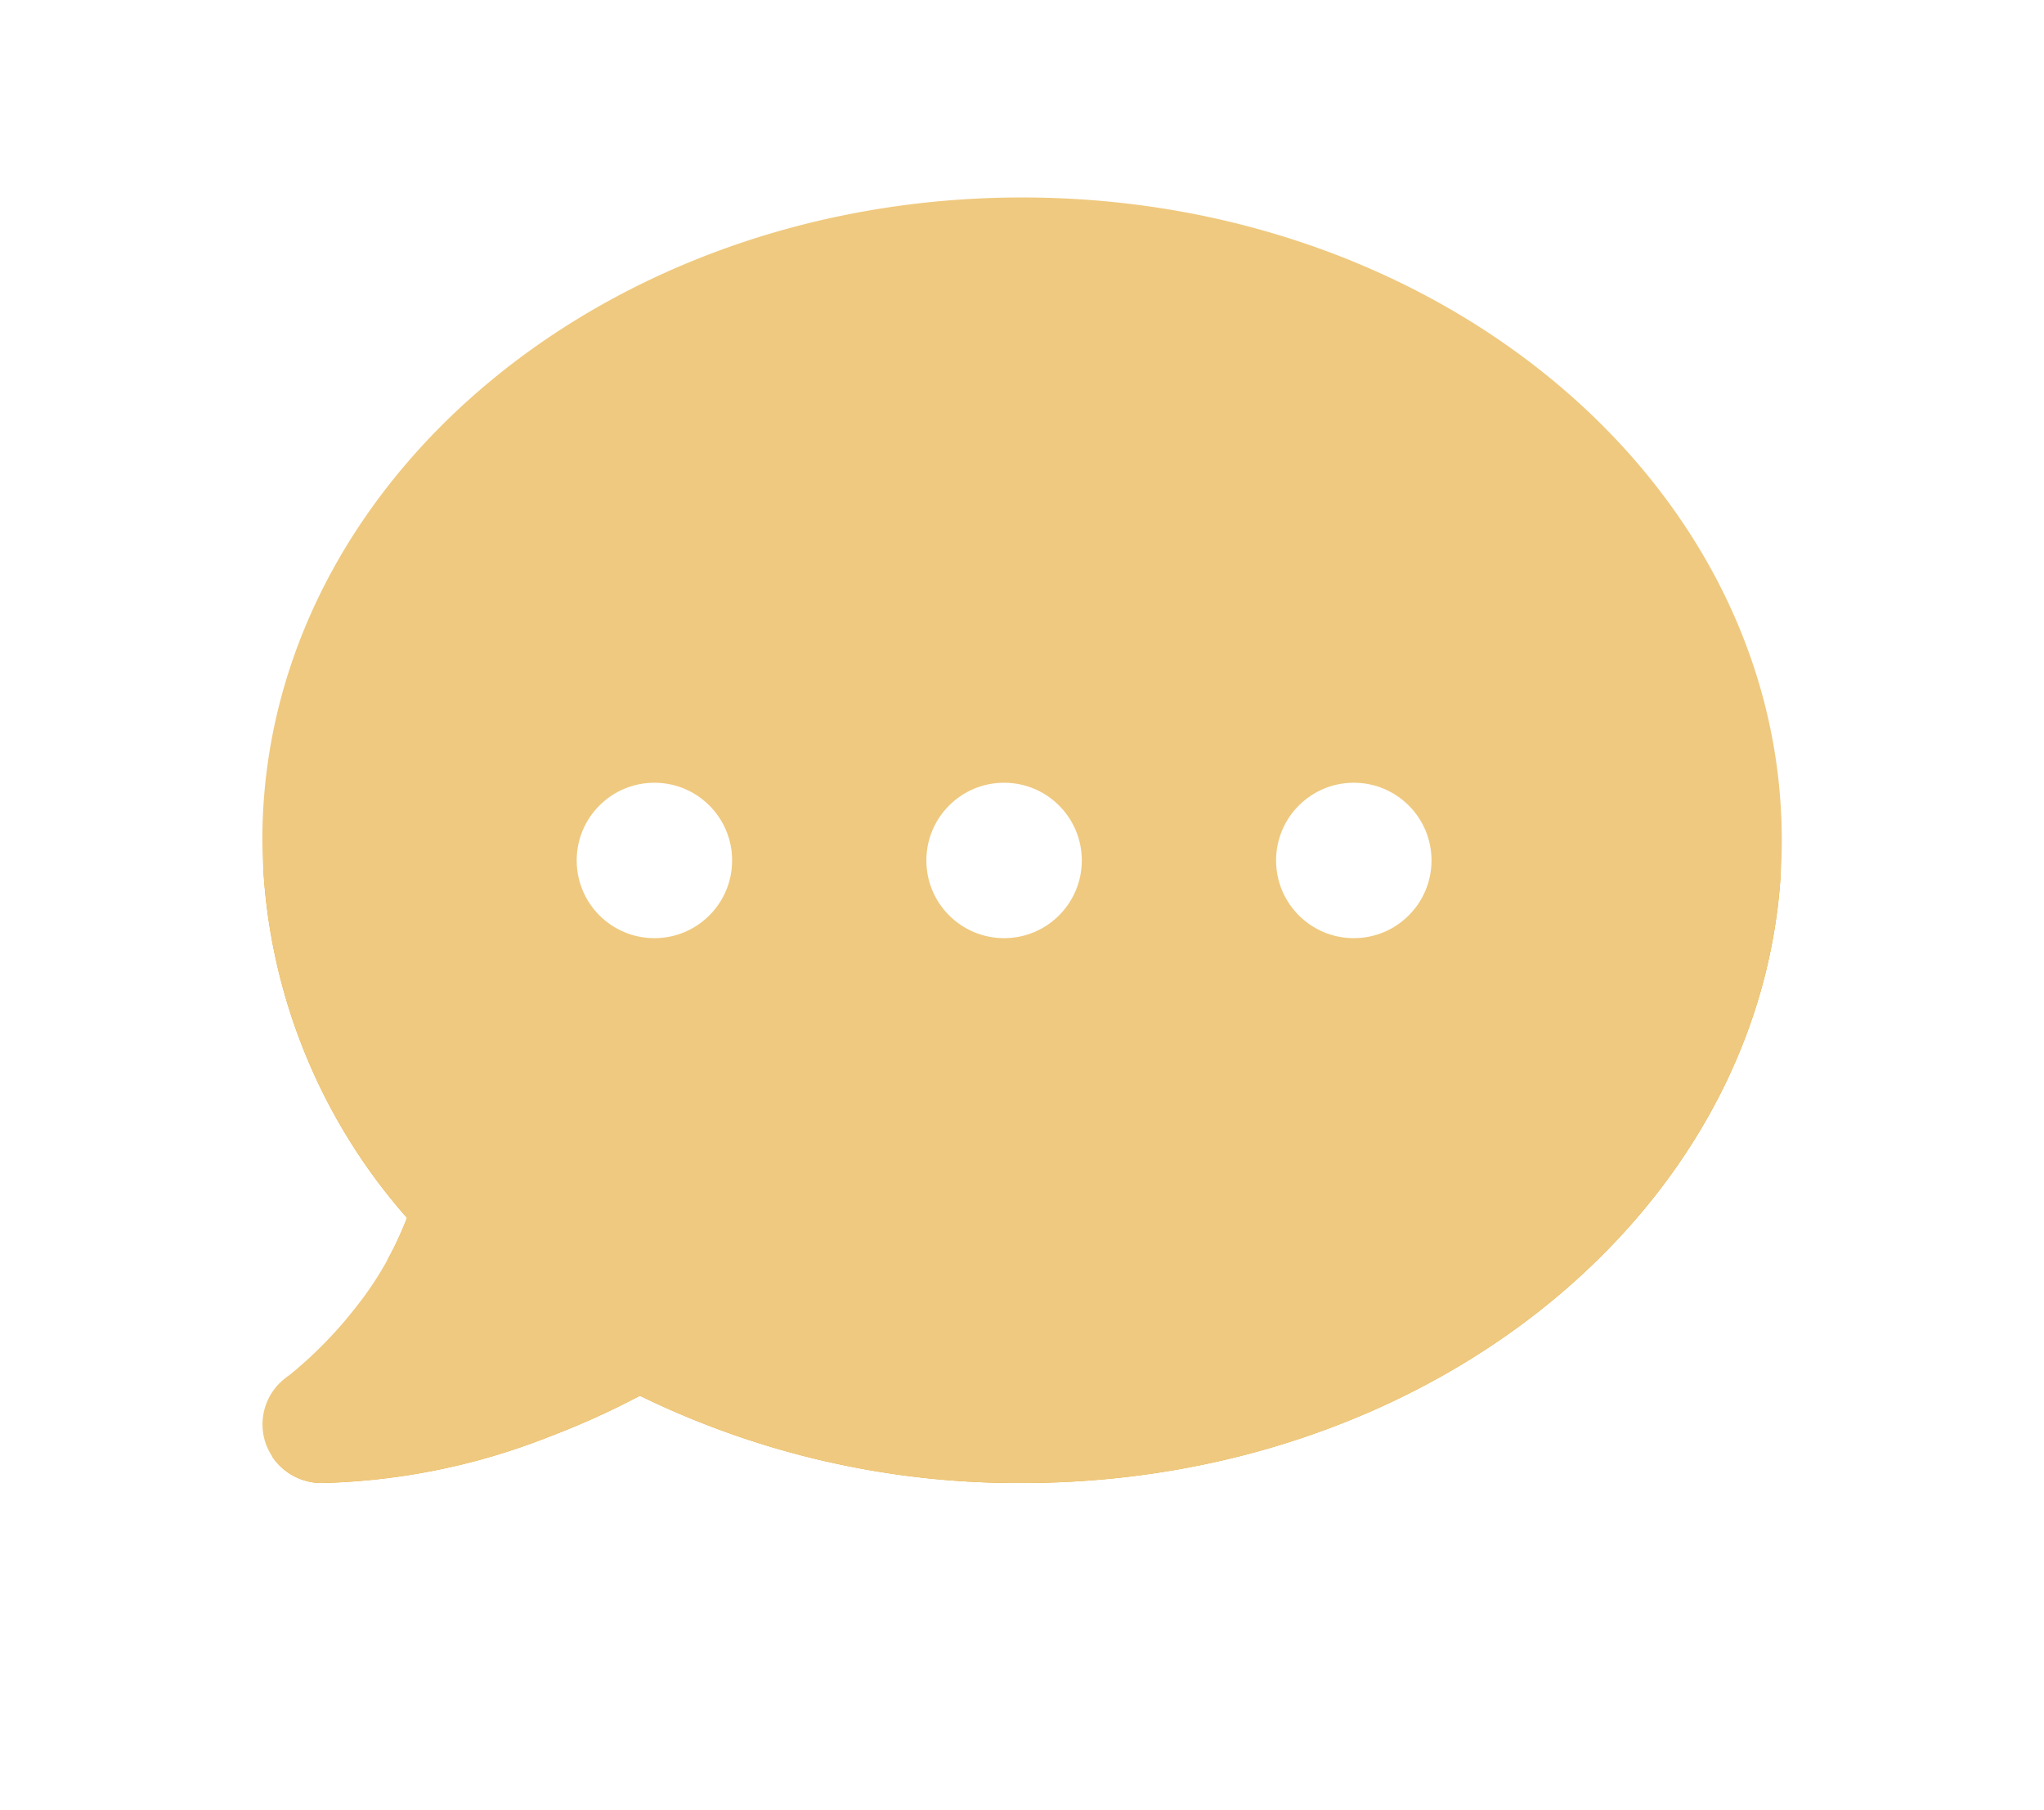 <svg xmlns="http://www.w3.org/2000/svg" xmlns:xlink="http://www.w3.org/1999/xlink" width="63.147" height="55.922" viewBox="0 0 63.147 55.922">
  <defs>
    <filter id="comments-solid_-_Outline" x="0" y="0" width="63.147" height="55.922" filterUnits="userSpaceOnUse">
      <feOffset dy="2" input="SourceAlpha"/>
      <feGaussianBlur stdDeviation="1.5" result="blur"/>
      <feFlood flood-opacity="0.243"/>
      <feComposite operator="in" in2="blur"/>
      <feComposite in="SourceGraphic"/>
    </filter>
  </defs>
  <g id="Group_188" data-name="Group 188" transform="translate(-8.446 -13.456)">
    <g id="Group_182" data-name="Group 182" transform="translate(12.946 15.956)">
      <g id="Group_181" data-name="Group 181" transform="translate(0 0)">
        <path id="comments-solid" d="M23.461,39.719c12.965,0,23.47-8.892,23.47-19.86S36.426,0,23.461,0-.01,8.892-.01,19.86A17.866,17.866,0,0,0,4.459,31.527a10.474,10.474,0,0,1-1.6,2.787,12.941,12.941,0,0,1-1.5,1.614c-.2.181-.372.327-.485.418a1,1,0,0,1-.124.09l-.023.023h0a1.8,1.8,0,0,0-.643,2.009A1.831,1.831,0,0,0,1.8,39.719,20.391,20.391,0,0,0,8.8,38.309a25.084,25.084,0,0,0,2.855-1.286A26.591,26.591,0,0,0,23.461,39.719Z" transform="translate(3.615 3.601)" fill="#e2a122"/>
        <g transform="matrix(1, 0, 0, 1, -4.5, -2.5)" filter="url(#comments-solid_-_Outline)">
          <path id="comments-solid_-_Outline-2" data-name="comments-solid - Outline" d="M24.062,40.32c12.965,0,23.471-8.892,23.471-19.86S37.028.6,24.062.6.592,9.493.592,20.461A17.866,17.866,0,0,0,5.06,32.128a10.473,10.473,0,0,1-1.6,2.787,12.942,12.942,0,0,1-1.5,1.614c-.2.181-.372.327-.485.418a1,1,0,0,1-.124.09l-.023.023a1.8,1.8,0,0,0-.643,2.009A1.831,1.831,0,0,0,2.4,40.32,20.391,20.391,0,0,0,9.4,38.91a25.085,25.085,0,0,0,2.855-1.286,26.591,26.591,0,0,0,11.8,2.7m0,3.6A30.608,30.608,0,0,1,12.313,41.6q-.788.353-1.628.673l-.01,0A24.208,24.208,0,0,1,2.4,43.922a5.42,5.42,0,0,1-5.126-3.7,5.377,5.377,0,0,1,1.645-5.847l.3-.3.181-.09.148-.131A9.283,9.283,0,0,0,.61,32.711l.016-.02q.084-.108.164-.215a21.036,21.036,0,0,1-3.8-12.015,20.722,20.722,0,0,1,2.224-9.34A23.547,23.547,0,0,1,5.139,3.669,29.226,29.226,0,0,1,24.062-3,29.226,29.226,0,0,1,42.986,3.669a23.548,23.548,0,0,1,5.924,7.452,20.725,20.725,0,0,1,0,18.68,23.548,23.548,0,0,1-5.924,7.452A29.226,29.226,0,0,1,24.062,43.922Z" transform="translate(7.51 5.5)" fill="#fff"/>
        </g>
        <circle id="Ellipse_147" data-name="Ellipse 147" cx="2.401" cy="2.401" r="2.401" transform="translate(13.316 21.684)" fill="#fff"/>
        <circle id="Ellipse_148" data-name="Ellipse 148" cx="2.401" cy="2.401" r="2.401" transform="translate(24.119 21.684)" fill="#fff"/>
        <circle id="Ellipse_149" data-name="Ellipse 149" cx="2.401" cy="2.401" r="2.401" transform="translate(34.923 21.684)" fill="#fff"/>
      </g>
    </g>
    <g id="Group_182-2" data-name="Group 182" transform="translate(16.55 19.557)">
      <g id="Group_181-2" data-name="Group 181" transform="translate(0 0)">
        <path id="comments-solid-2" data-name="comments-solid" d="M23.461,39.719c12.965,0,23.47-8.892,23.47-19.86S36.426,0,23.461,0-.01,8.892-.01,19.86A17.866,17.866,0,0,0,4.459,31.527a10.474,10.474,0,0,1-1.6,2.787,12.941,12.941,0,0,1-1.5,1.614c-.2.181-.372.327-.485.418a1,1,0,0,1-.124.09l-.023.023h0a1.8,1.8,0,0,0-.643,2.009A1.831,1.831,0,0,0,1.8,39.719,20.391,20.391,0,0,0,8.8,38.309a25.084,25.084,0,0,0,2.855-1.286A26.591,26.591,0,0,0,23.461,39.719Z" transform="translate(0.011)" fill="#efc97f"/>
        <circle id="Ellipse_147-2" data-name="Ellipse 147" cx="2.401" cy="2.401" r="2.401" transform="translate(9.712 18.083)" fill="#fff"/>
        <circle id="Ellipse_148-2" data-name="Ellipse 148" cx="2.401" cy="2.401" r="2.401" transform="translate(20.515 18.083)" fill="#fff"/>
        <circle id="Ellipse_149-2" data-name="Ellipse 149" cx="2.401" cy="2.401" r="2.401" transform="translate(31.319 18.083)" fill="#fff"/>
      </g>
    </g>
  </g>
</svg>

